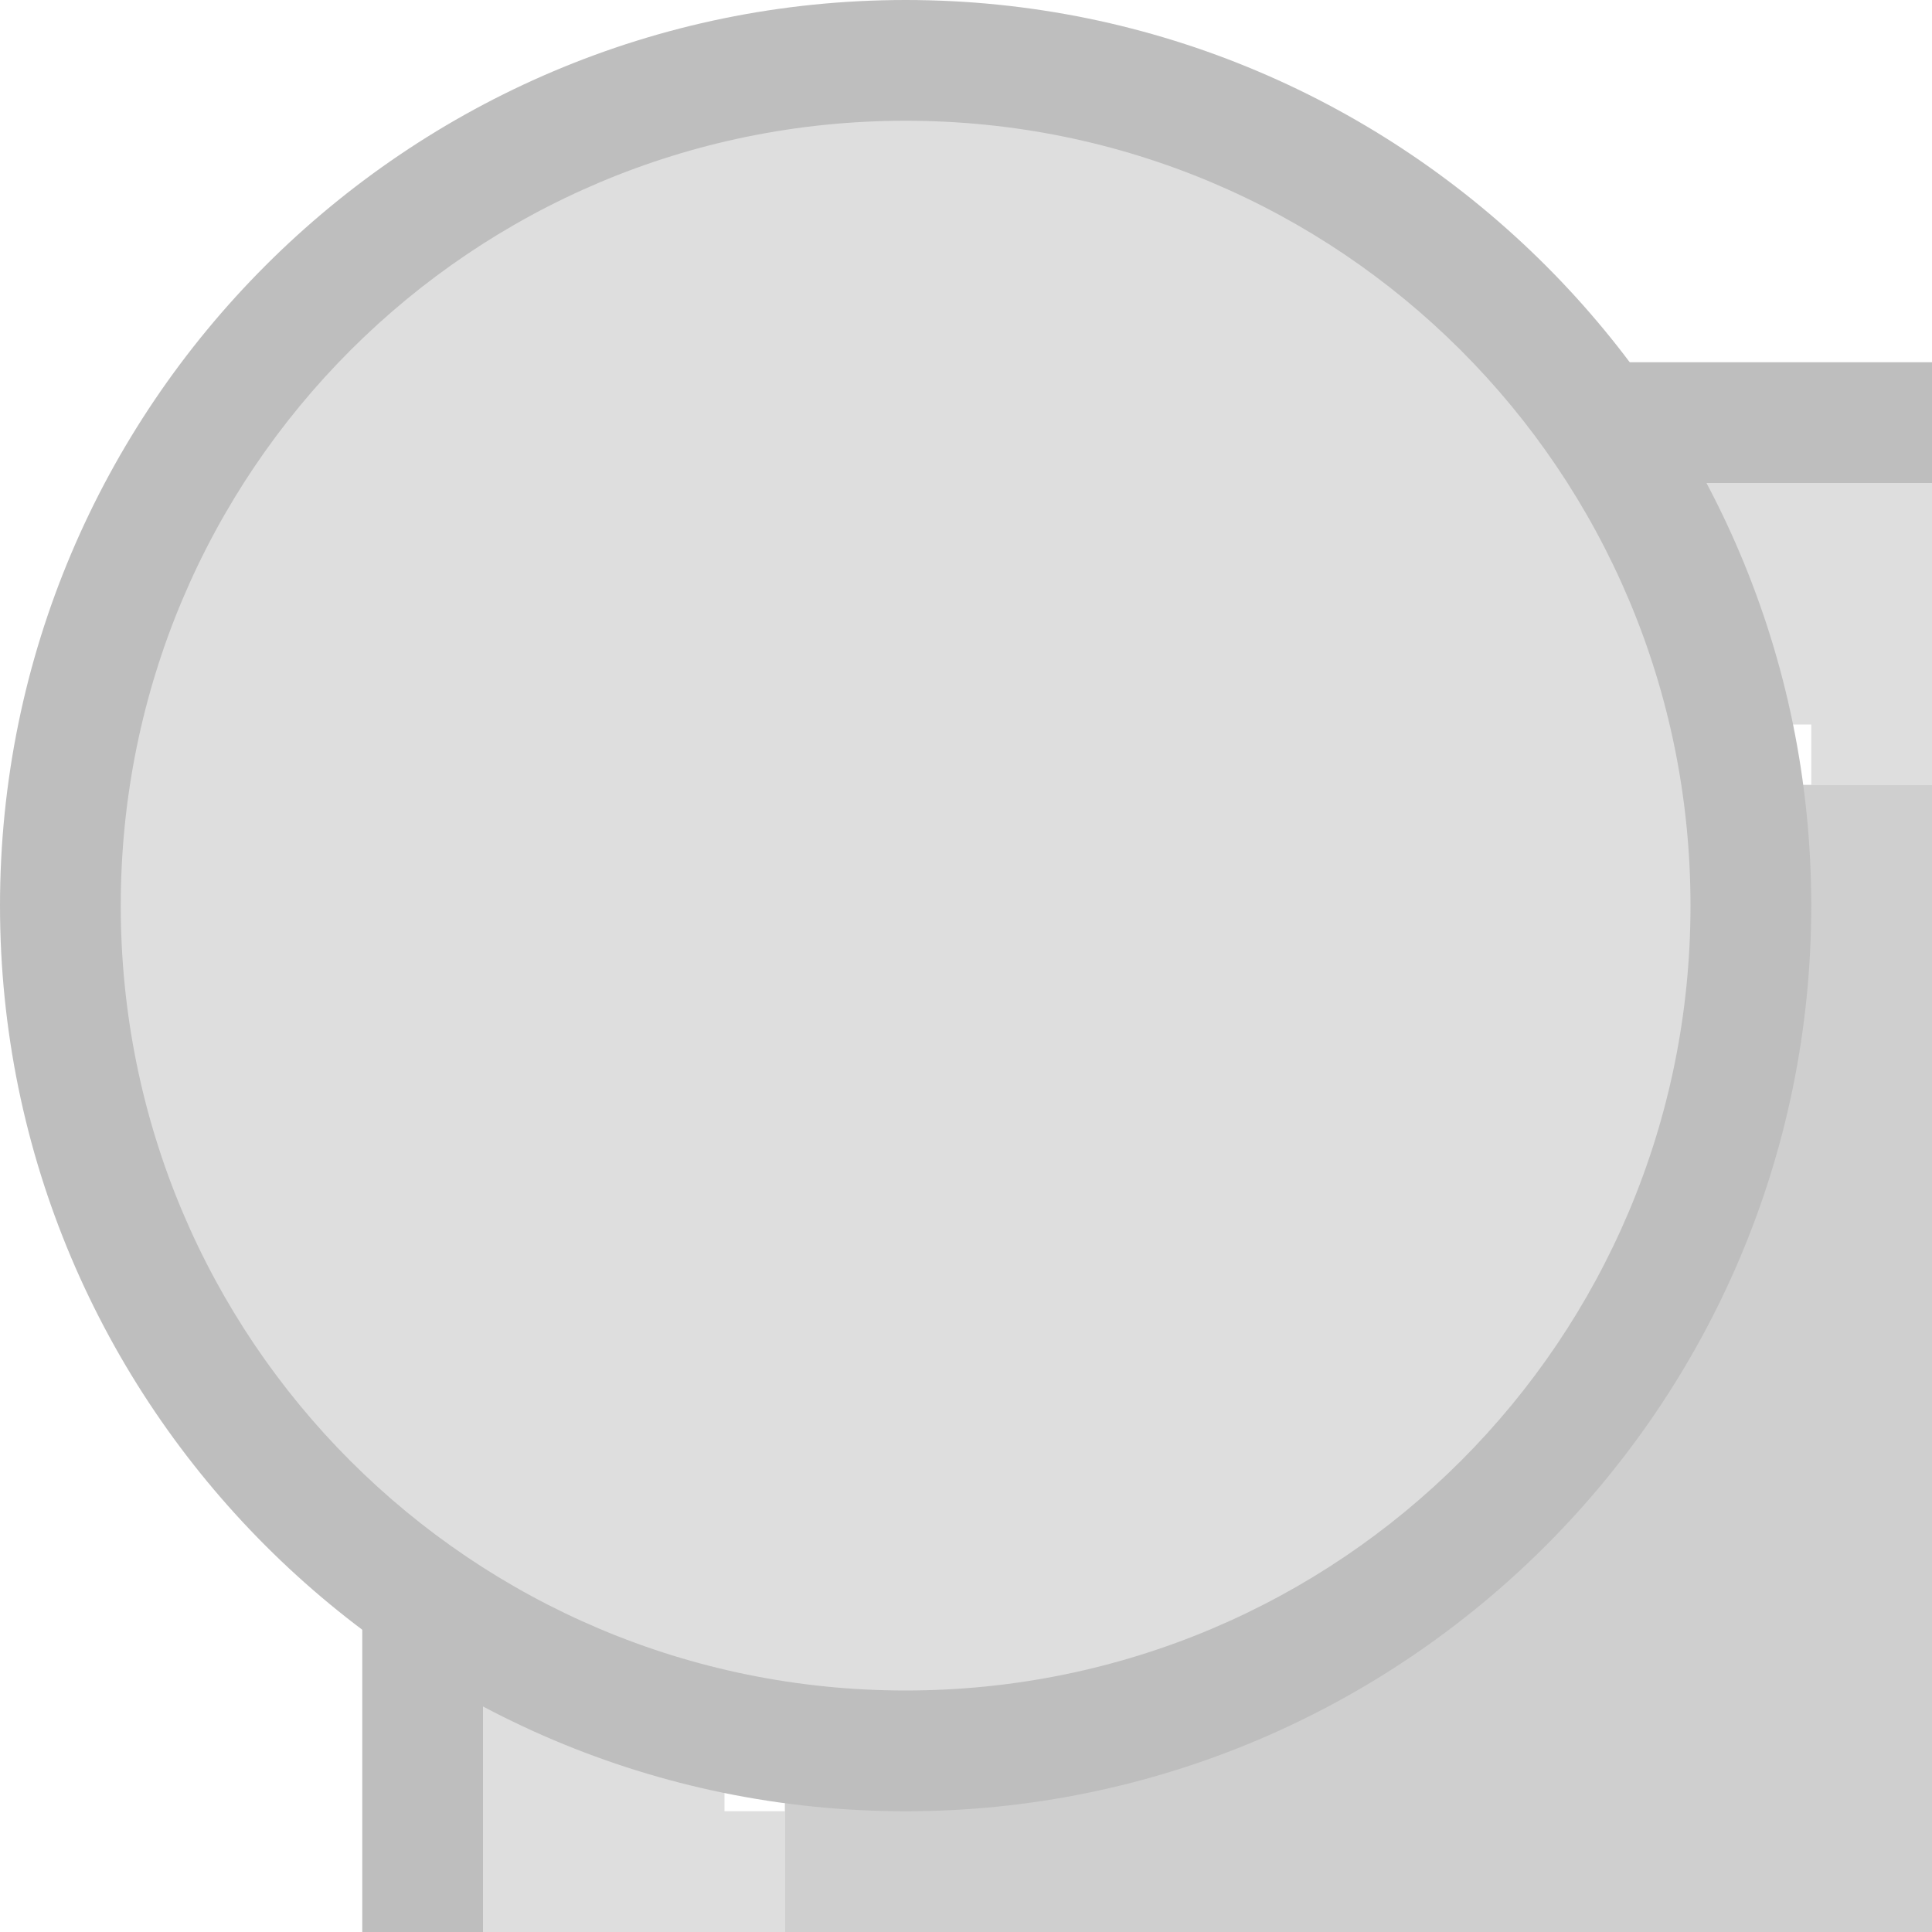 <svg height="16" width="16" xmlns="http://www.w3.org/2000/svg"><g fill="#bebebe"><path d="m14.422 6.5a7 7 0 0 1 .078 1 7 7 0 0 1 -7 7 7 7 0 0 1 -1-.08v1.58h9.5v-9.5z" opacity=".75"/><path d="m13.234 3.5a7 7 0 0 1 1.094 2.5h.672v.5h1v-3zm-9.734 9.742v2.758h3v-1h-.5v-.666a7 7 0 0 1 -2.5-1.092z" opacity=".5"/><path d="m12.852 3a7 7 0 0 1 .701 1h2.447v-1zm-9.852 9.861v3.139h1v-2.445a7 7 0 0 1 -1-.693z" fill-rule="evenodd"/><circle cx="7.5" cy="7.5" fill-opacity=".502" r="7"/><path d="m7.5 0c-4.136 0-7.5 3.364-7.5 7.5s3.364 7.5 7.5 7.5 7.5-3.364 7.5-7.5-3.364-7.5-7.5-7.5zm0 1c3.596 0 6.5 2.904 6.5 6.5s-2.904 6.5-6.5 6.5-6.5-2.904-6.5-6.5 2.904-6.5 6.5-6.5z"/></g></svg>